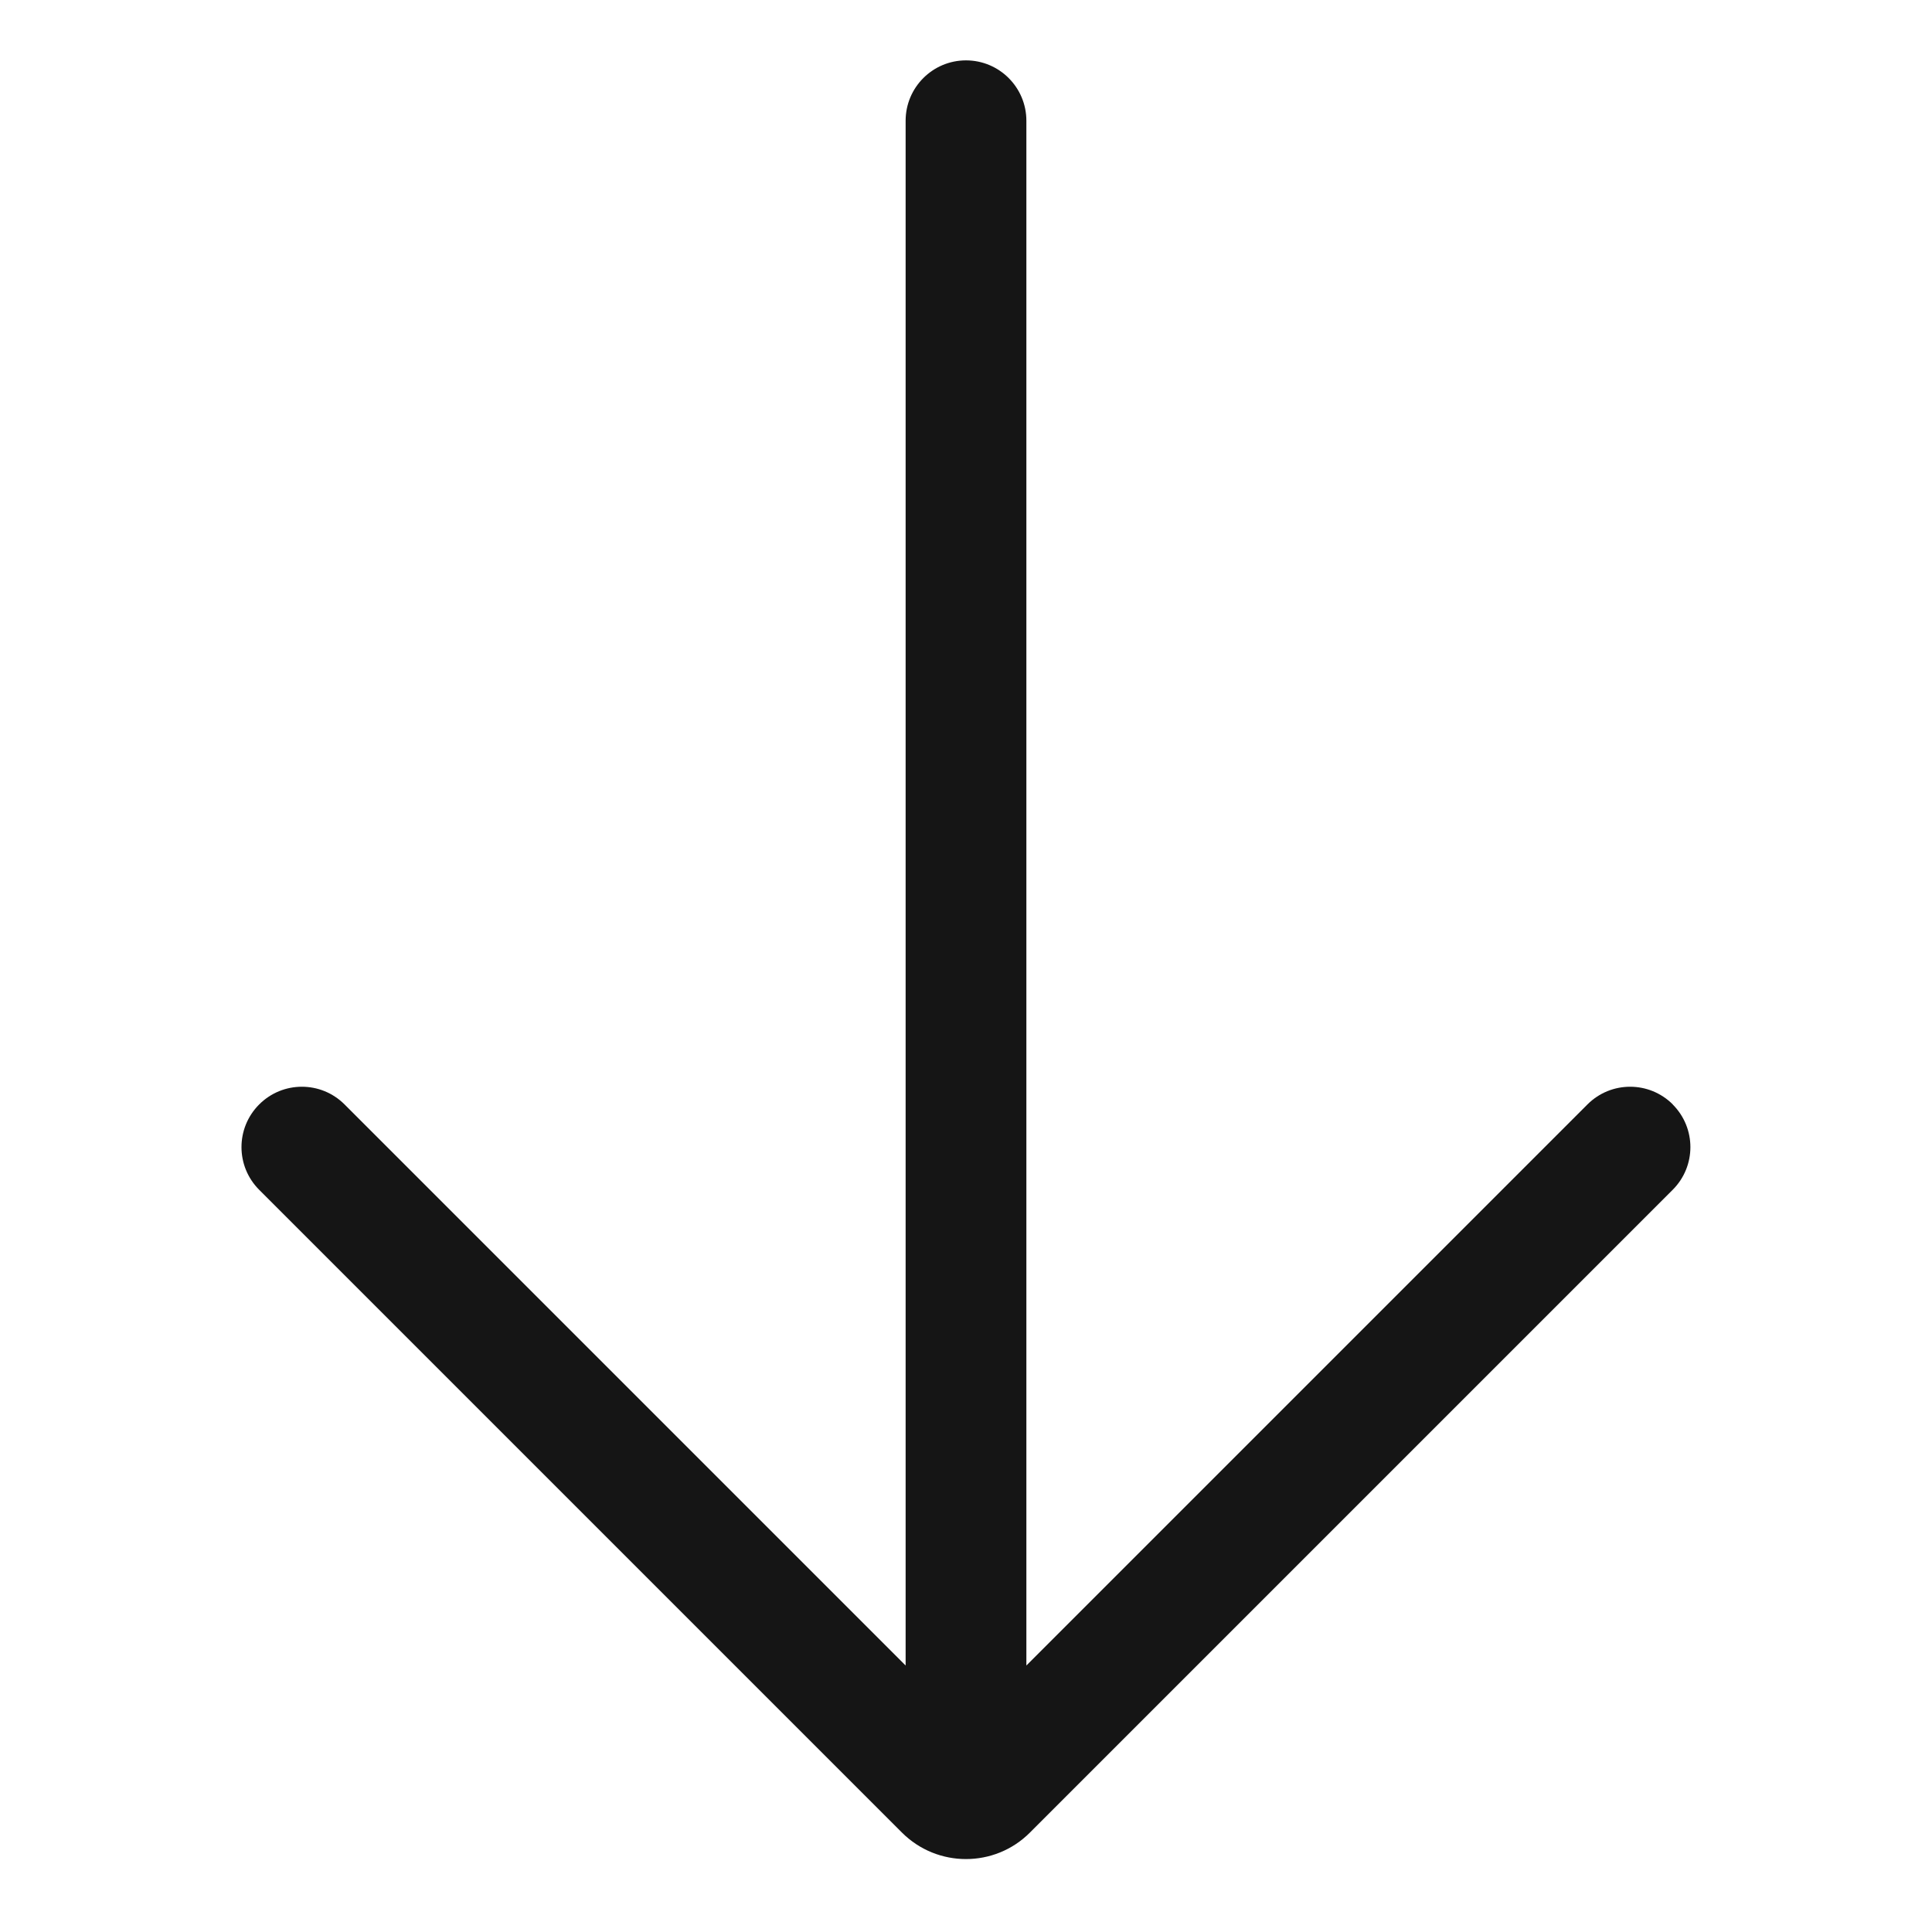 <?xml version="1.0" encoding="UTF-8"?><svg xmlns="http://www.w3.org/2000/svg" viewBox="0 0 32 32"><defs><style>.uuid-6668c214-1044-49b3-96a4-8bea8fdbee63{fill:none;}.uuid-6668c214-1044-49b3-96a4-8bea8fdbee63,.uuid-90db2b2e-2cfe-4b8c-a33a-3071c8d9552e{stroke-width:0px;}.uuid-90db2b2e-2cfe-4b8c-a33a-3071c8d9552e{fill:#151515;}</style></defs><g id="uuid-d437cabd-5751-488d-ac6f-d824987cf1b7"><rect class="uuid-6668c214-1044-49b3-96a4-8bea8fdbee63" x="0" width="32" height="32"/></g><g id="uuid-348fba55-1170-450c-acc2-61e4bb36cda3"><path class="uuid-90db2b2e-2cfe-4b8c-a33a-3071c8d9552e" d="M27.707,18.293c-.391-.391-1.023-.391-1.414,0l-9.293,9.293V2c0-.552-.448-1-1-1s-1,.448-1,1v25.586l-9.293-9.293c-.391-.391-1.023-.391-1.414,0s-.391,1.023,0,1.414l10.646,10.646c.292.292.676.439,1.06.439s.768-.146,1.06-.439l10.646-10.646c.391-.391.391-1.023,0-1.414Z"/></g></svg>